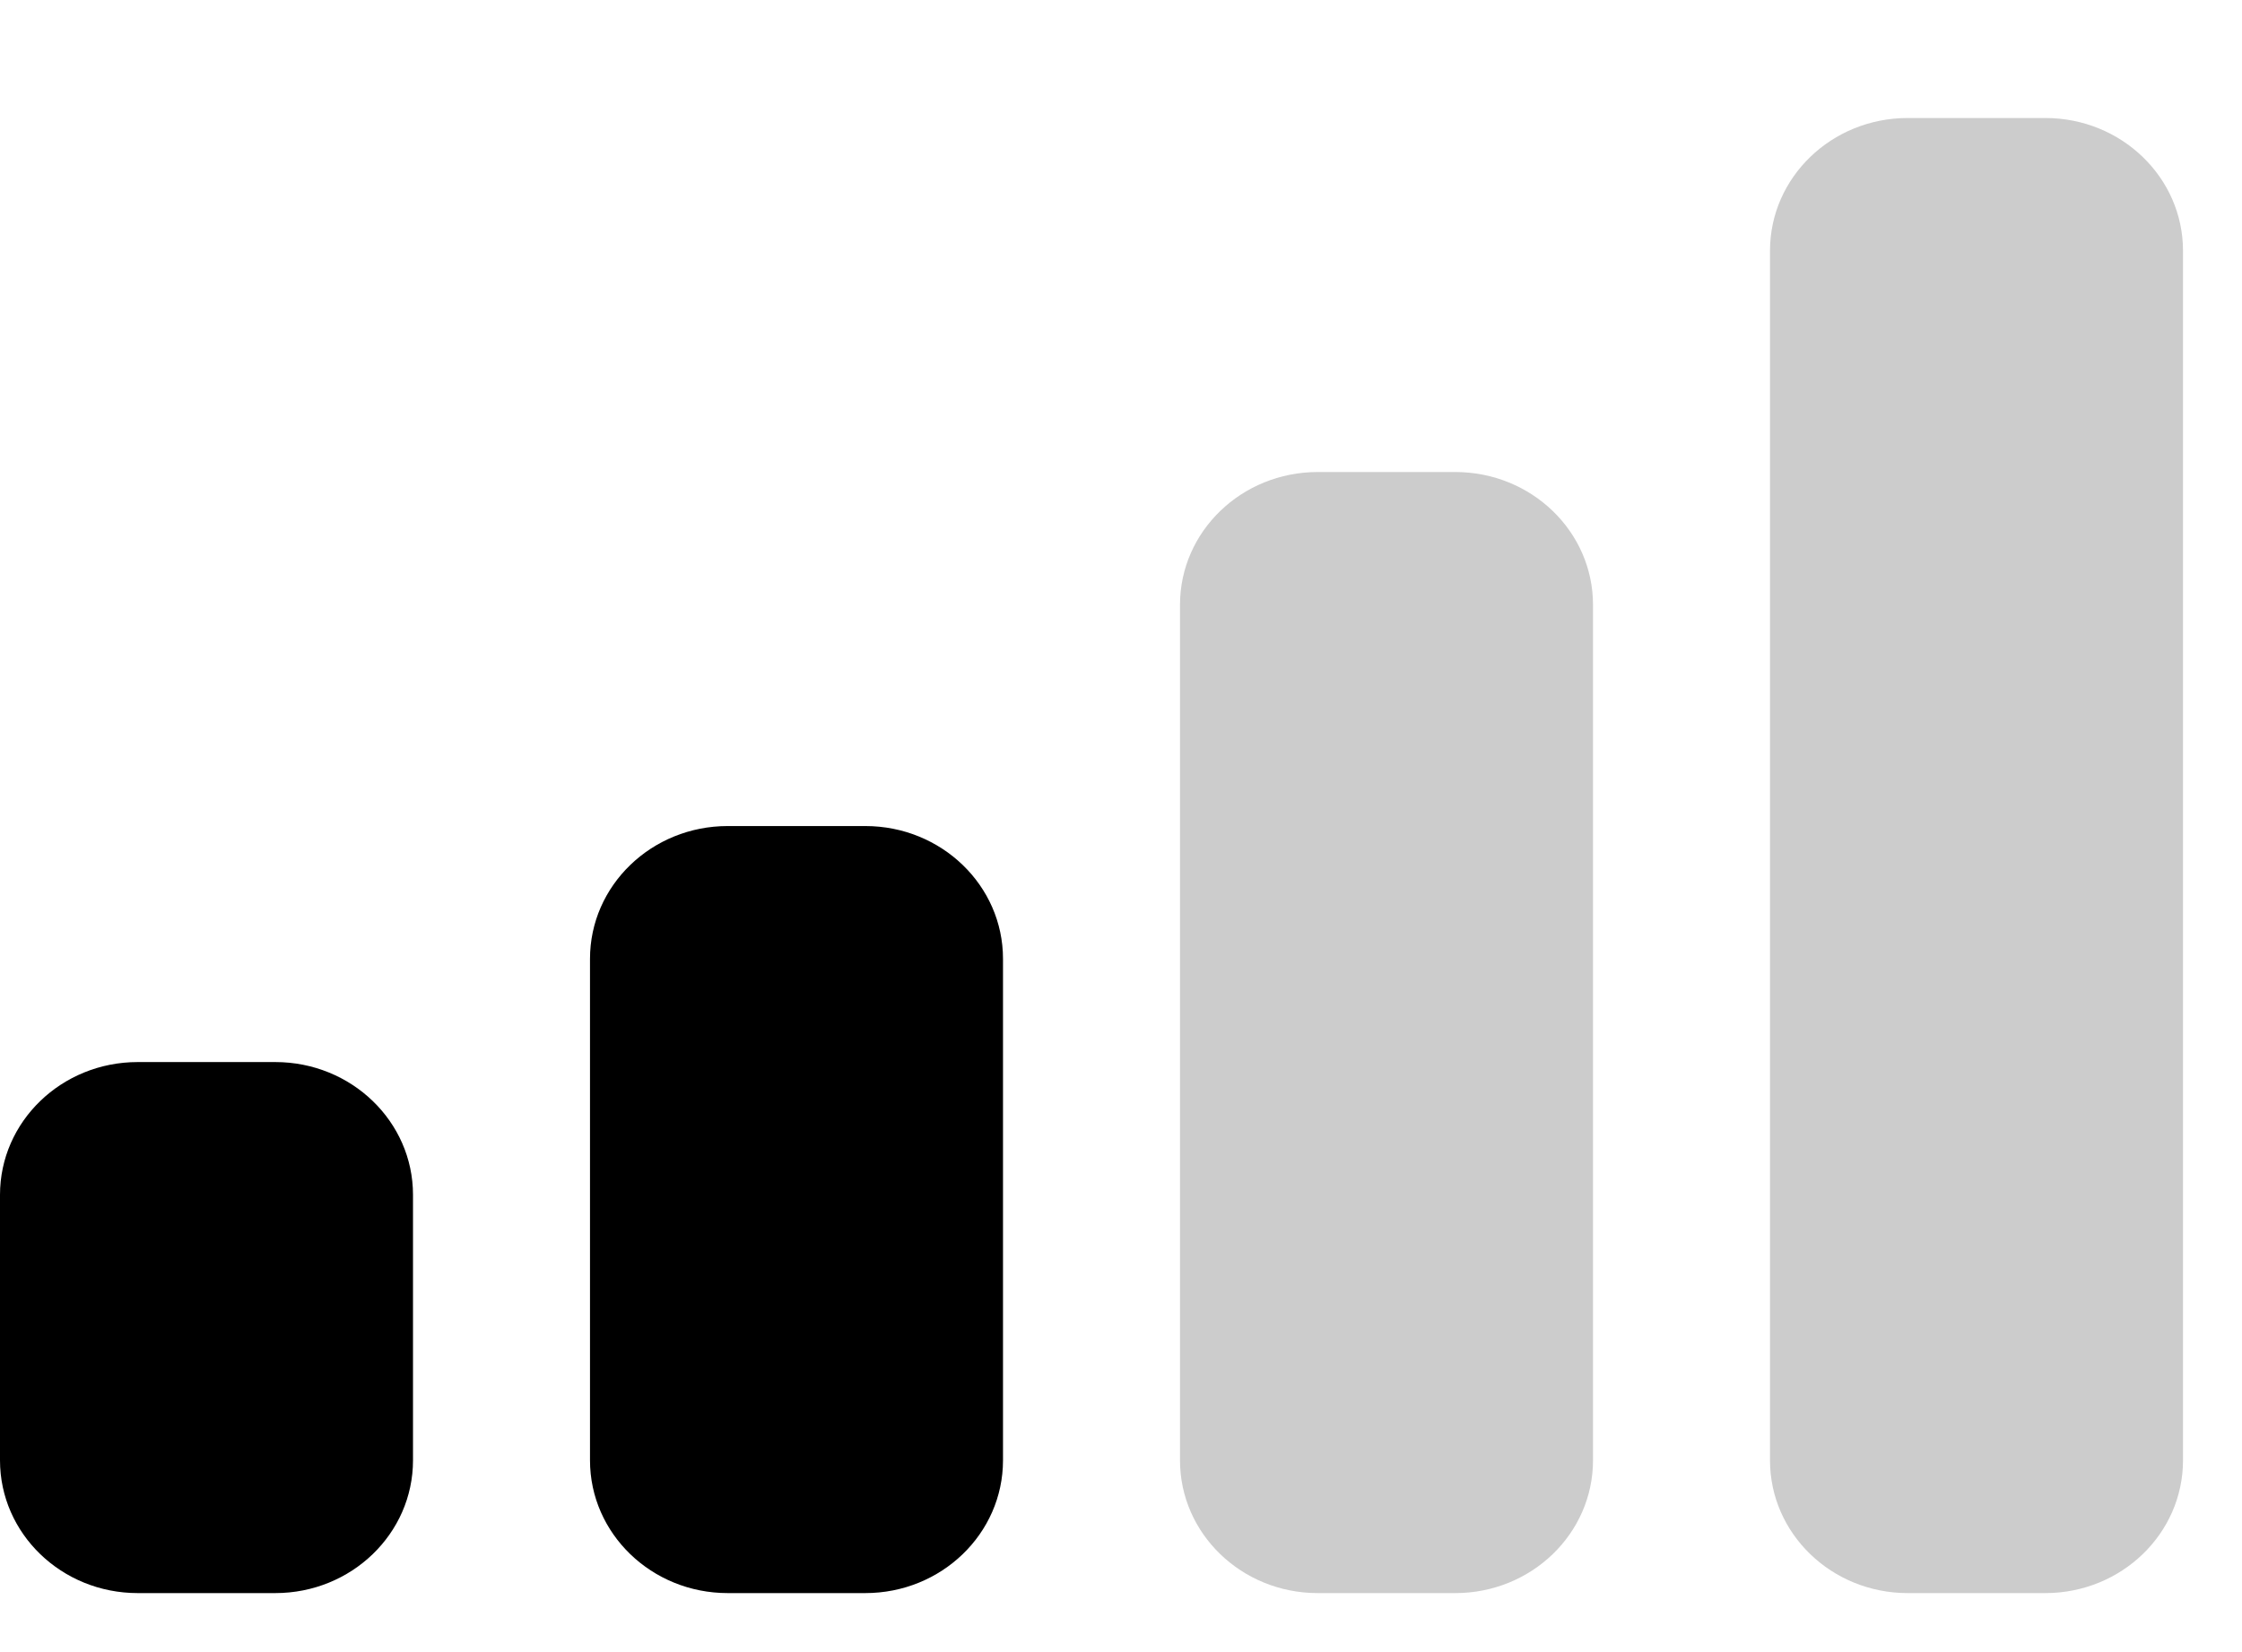<svg width="19" height="14" viewBox="0 0 19 14" fill="none" xmlns="http://www.w3.org/2000/svg">
<path d="M1.167 9H2.333C2.978 9 3.5 9.504 3.5 10.125V12.375C3.5 12.996 2.978 13.5 2.333 13.5H1.167C0.522 13.5 0 12.996 0 12.375V10.125C0 9.504 0.522 9 1.167 9Z" fill="black"/>
<path d="M6.167 7H7.333C7.978 7 8.5 7.504 8.5 8.125V12.375C8.5 12.996 7.978 13.5 7.333 13.5H6.167C5.522 13.5 5 12.996 5 12.375V8.125C5 7.504 5.522 7 6.167 7Z" fill="black"/>
<path opacity="0.2" d="M11.167 4H12.333C12.978 4 13.5 4.504 13.5 5.125V12.375C13.5 12.996 12.978 13.5 12.333 13.5H11.167C10.522 13.5 10 12.996 10 12.375V5.125C10 4.504 10.522 4 11.167 4Z" fill="black"/>
<path opacity="0.2" d="M16.167 1H17.333C17.978 1 18.5 1.504 18.5 2.125V12.375C18.5 12.996 17.978 13.5 17.333 13.5H16.167C15.522 13.5 15 12.996 15 12.375V2.125C15 1.504 15.522 1 16.167 1Z" fill="black"/>
</svg>
